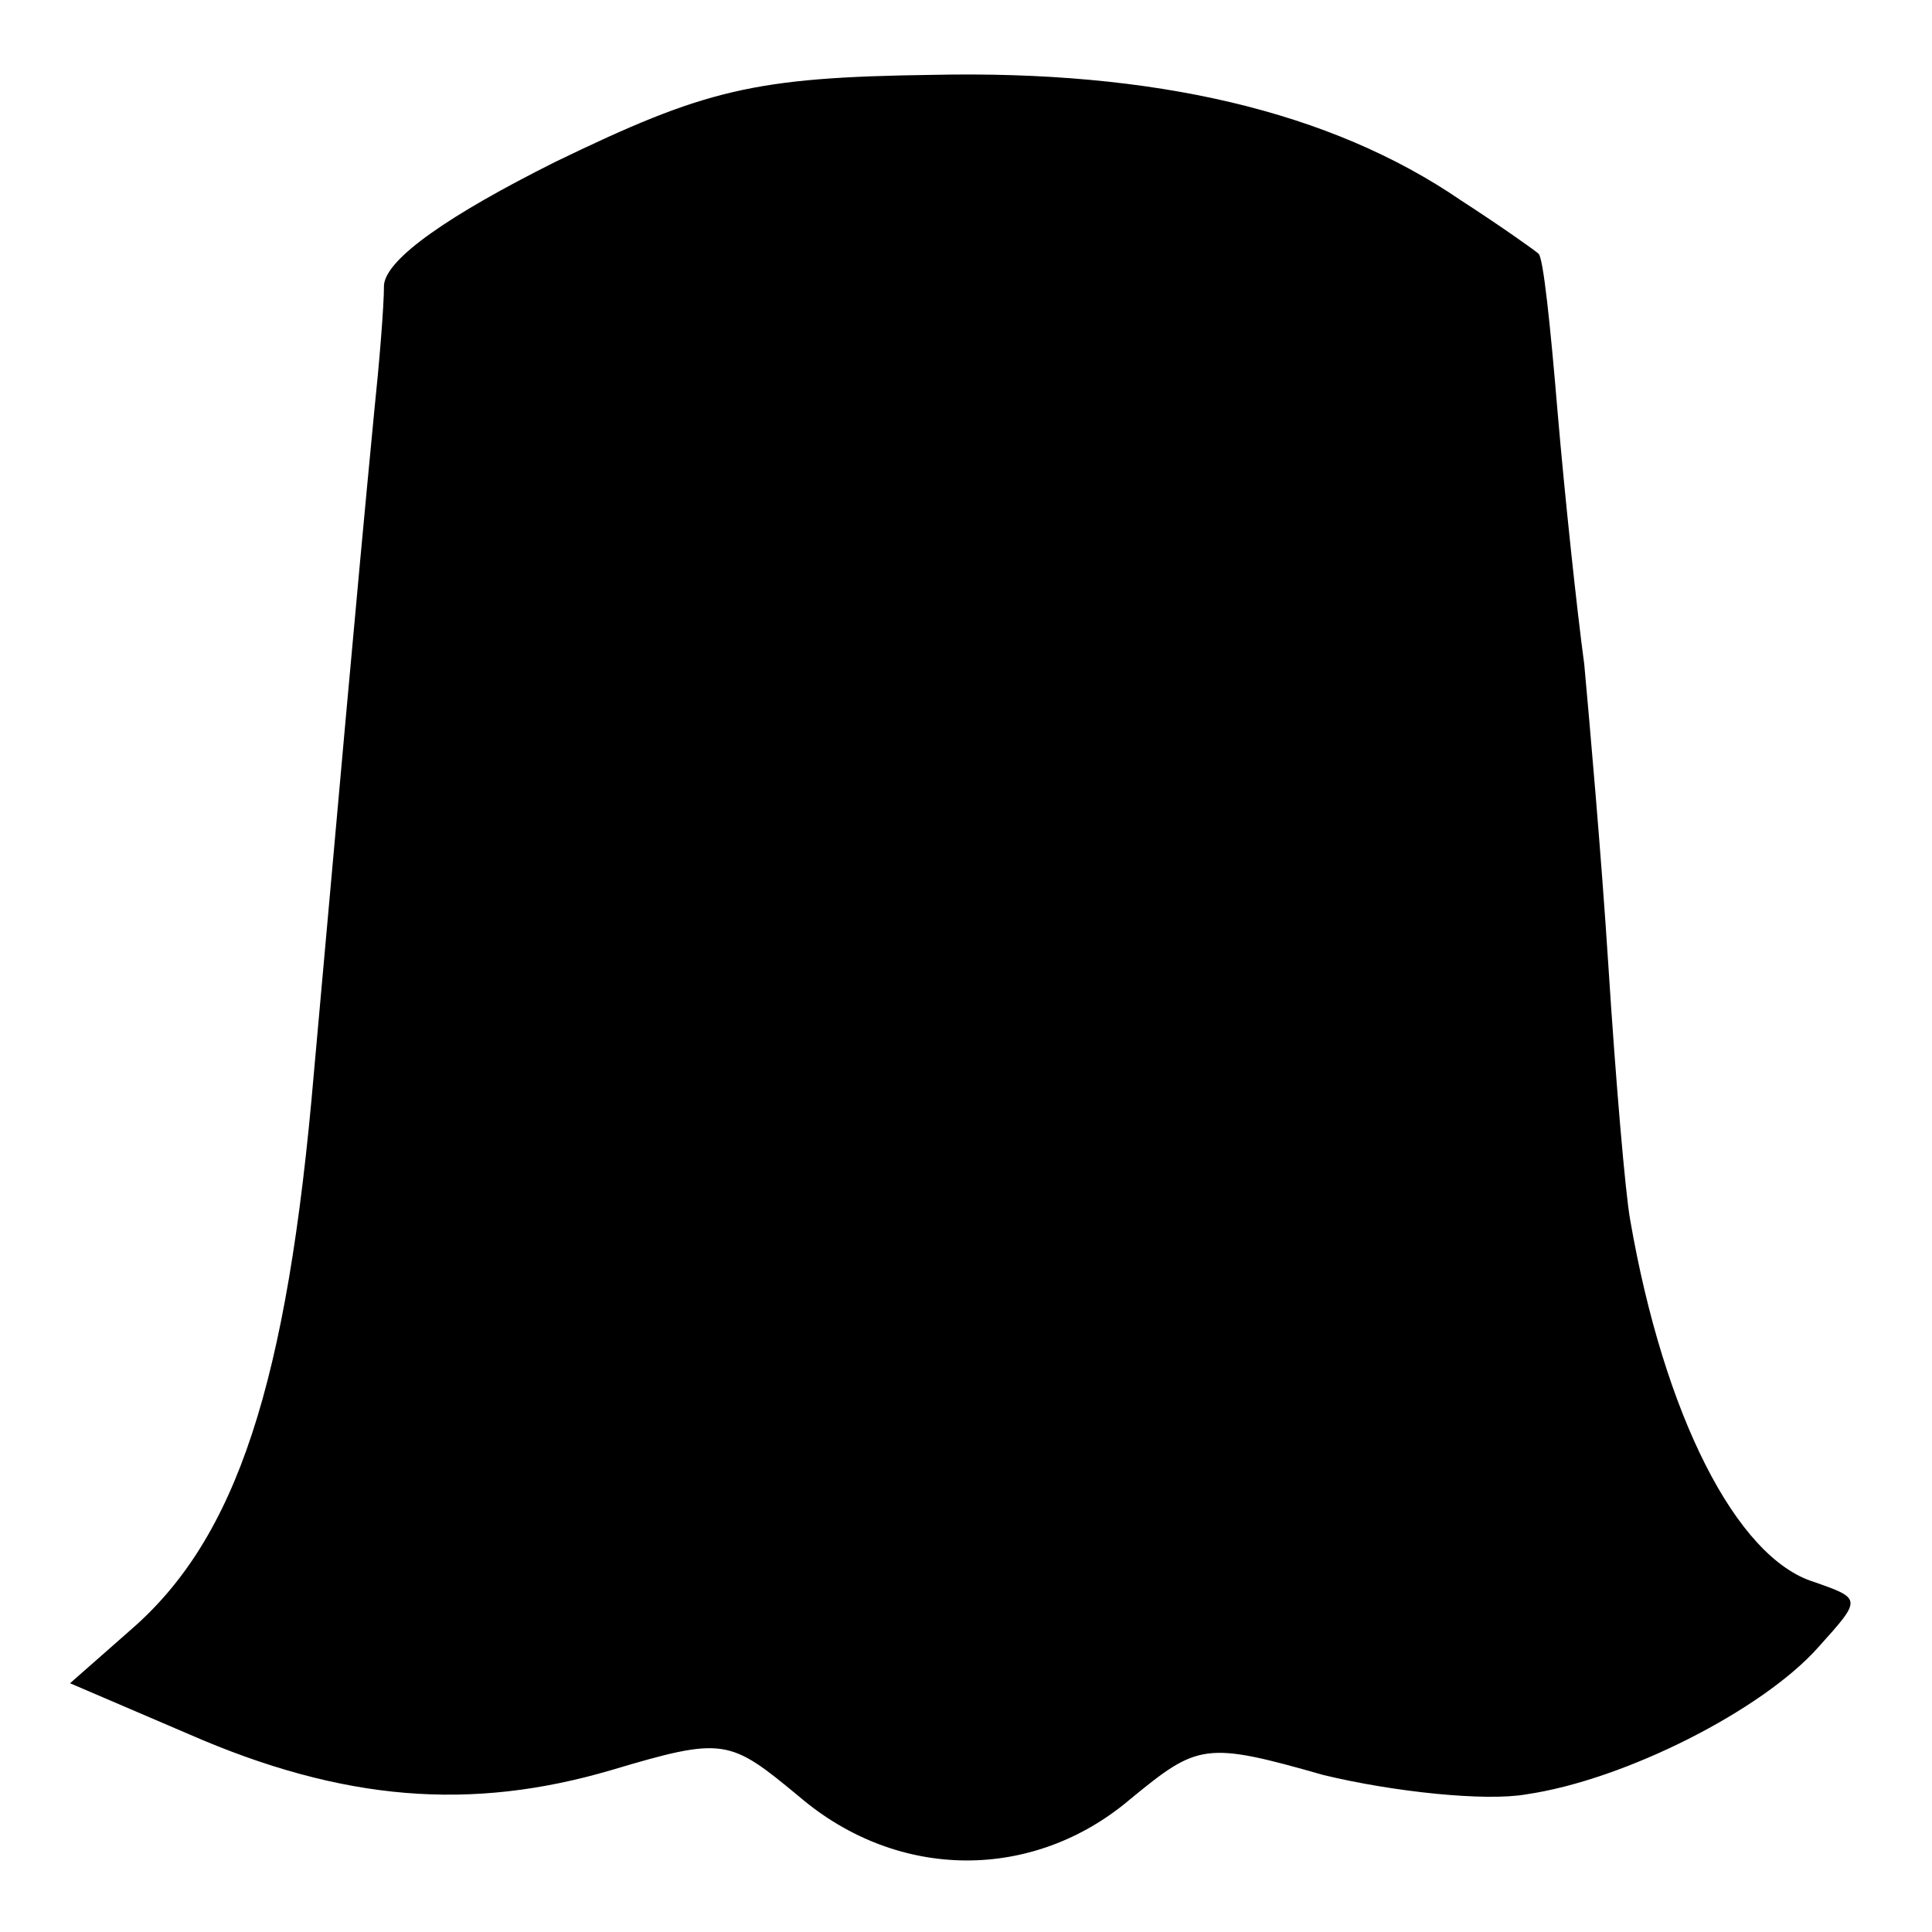 <?xml version="1.0" standalone="no"?>
<!DOCTYPE svg PUBLIC "-//W3C//DTD SVG 20010904//EN"
 "http://www.w3.org/TR/2001/REC-SVG-20010904/DTD/svg10.dtd">
<svg version="1.0" xmlns="http://www.w3.org/2000/svg"
 width="80pt" height="80pt" viewBox="0 0 80 80"
 preserveAspectRatio="xMidYMid meet">
<g transform="translate(0,80) scale(0.1,-0.1)"
fill="#000000" stroke="none">
<path d="M230 733 c-44 -22 -70 -40 -71 -51 0 -9 -2 -33 -4 -52 -8 -83 -15
-163 -25 -274 -11 -129 -32 -193 -76 -231 l-25 -22 49 -21 c64 -28 117 -32
175 -15 47 14 49 13 78 -11 41 -35 97 -35 137 -1 28 23 31 24 80 10 29 -7 67
-11 84 -8 41 6 98 35 121 61 18 20 18 20 -2 27 -32 10 -62 69 -76 150 -2 11
-6 58 -9 105 -3 47 -8 103 -10 125 -3 22 -8 69 -11 104 -3 36 -6 65 -8 66 -1
1 -15 11 -32 22 -54 37 -127 54 -219 52 -74 -1 -94 -6 -156 -36z"/>
</g>
</svg>
